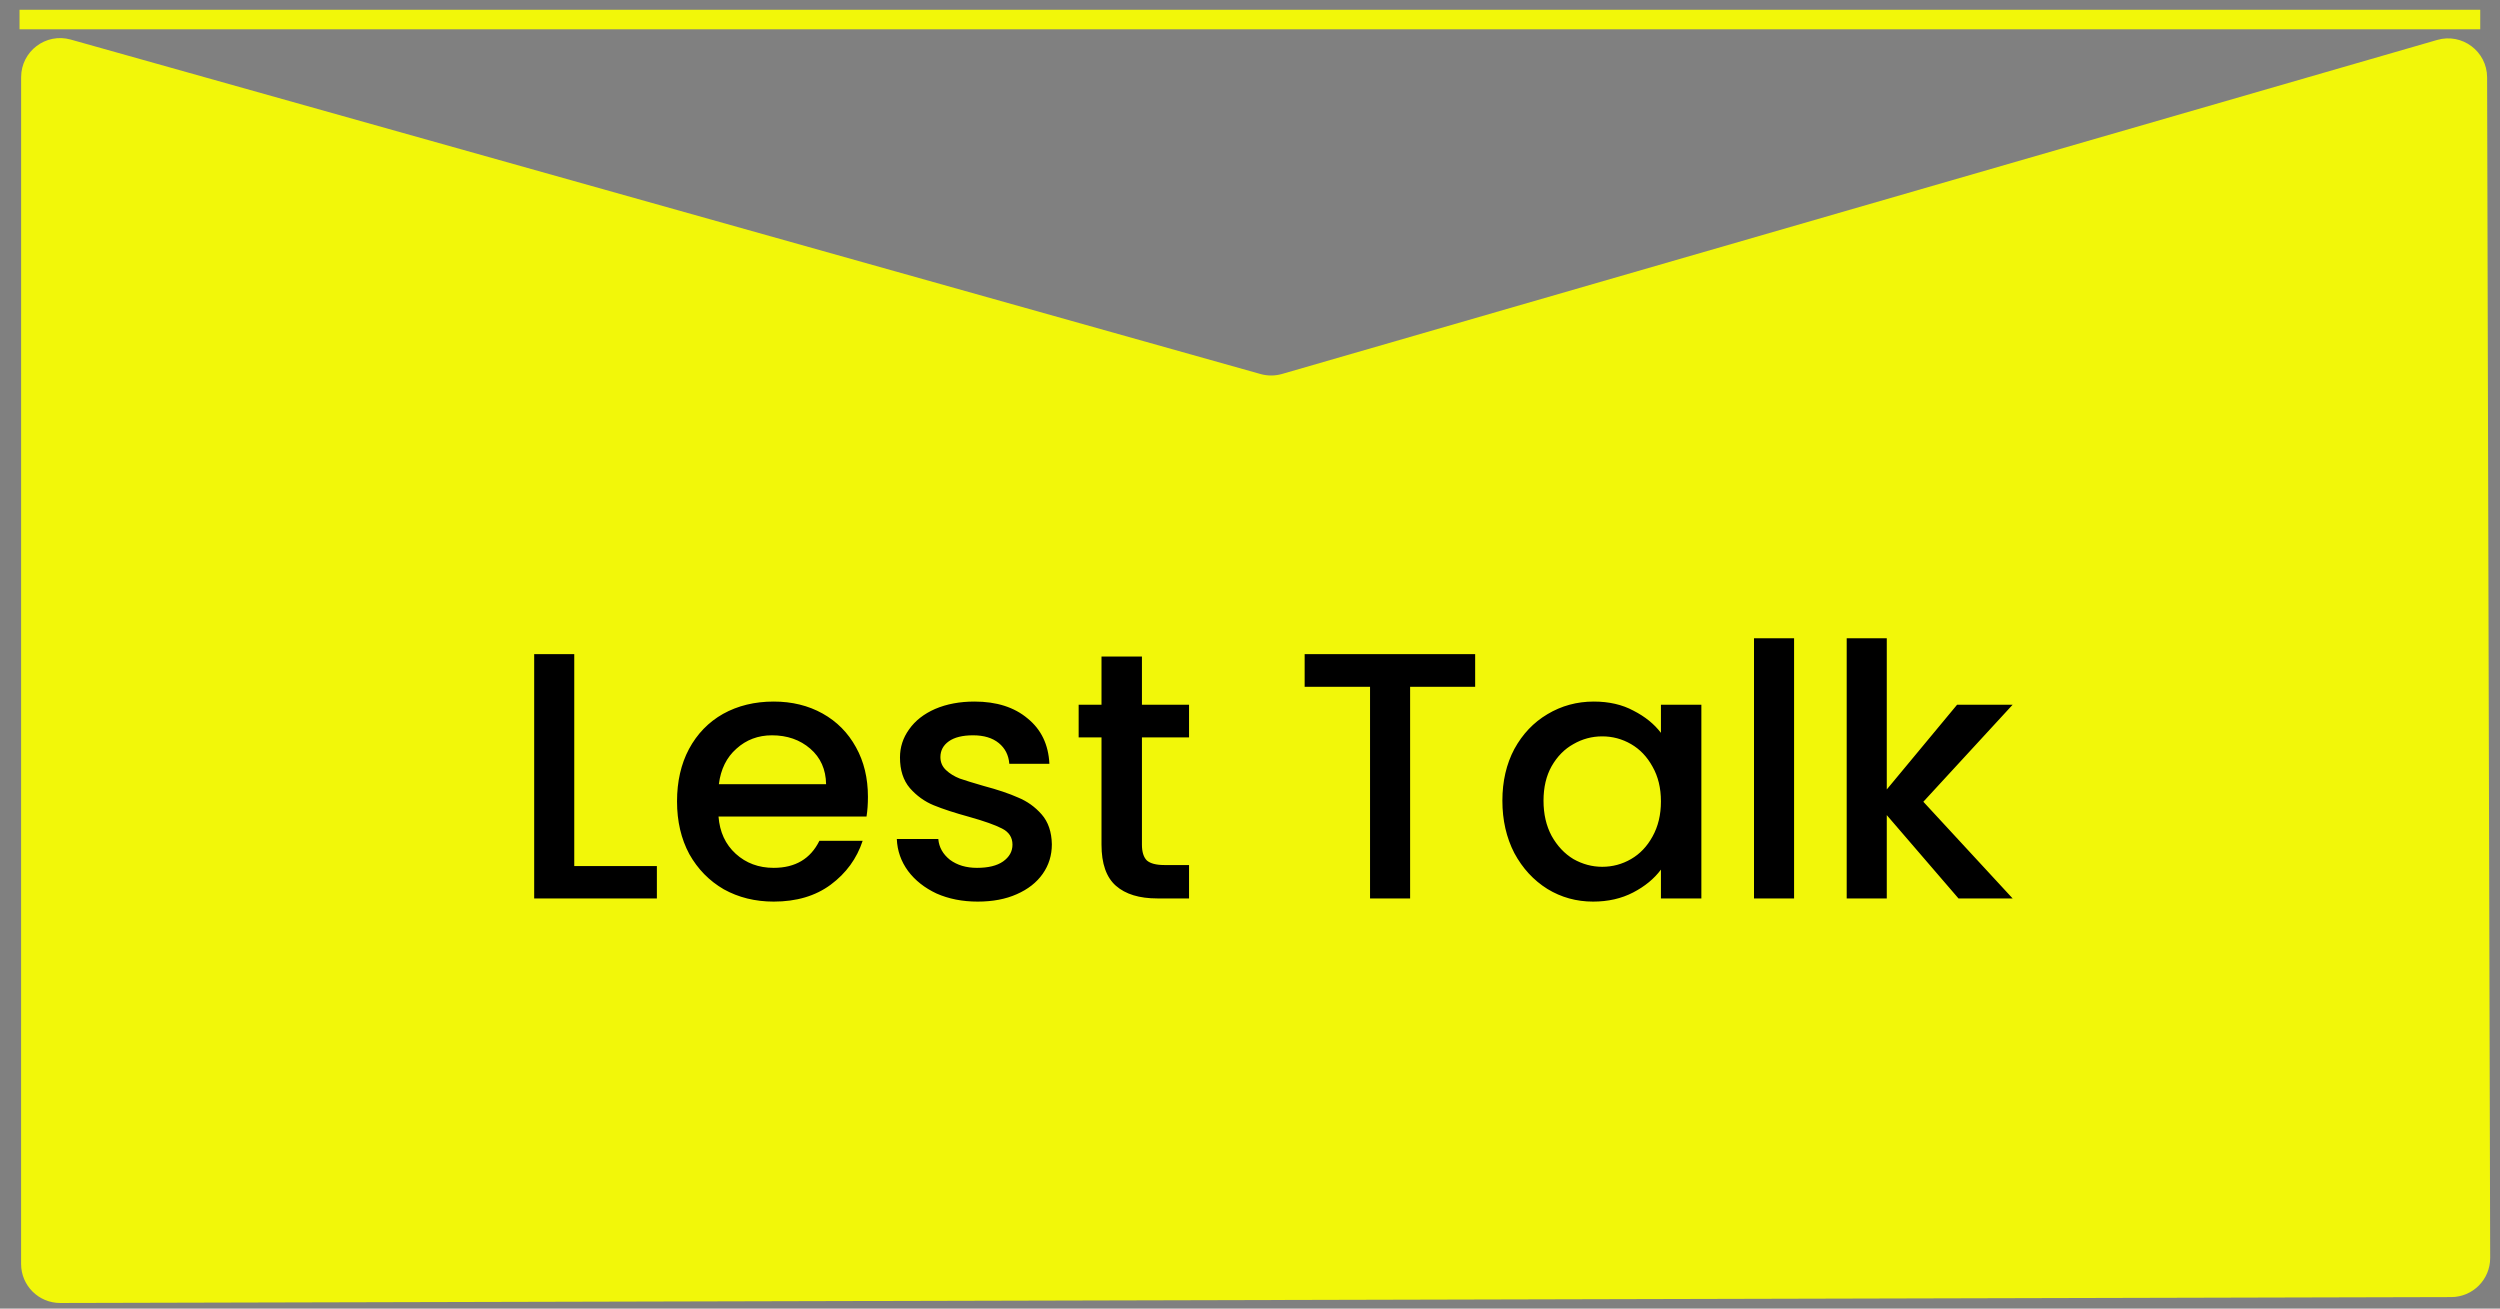 <svg width="128" height="67" viewBox="0 0 128 67" fill="none" xmlns="http://www.w3.org/2000/svg">
<rect x="0" y="0" width="128" height="67" fill="#808080" stroke="none"/>
<path d="M1.082 3.951C1.082 2.626 2.347 1.667 3.623 2.026L64.542 19.151C64.901 19.252 65.281 19.25 65.639 19.147L124.784 2.045C126.061 1.675 127.337 2.632 127.34 3.961L127.497 64.406C127.5 65.51 126.607 66.408 125.502 66.411L3.085 66.713C1.978 66.716 1.08 65.819 1.08 64.713L1.082 3.951Z" fill="#F2F709"/>
<path d="M29.402 44.344H33.632V46H27.35V33.49H29.402V44.344ZM44.438 40.798C44.438 41.17 44.414 41.506 44.366 41.806H36.788C36.848 42.598 37.142 43.234 37.67 43.714C38.198 44.194 38.846 44.434 39.614 44.434C40.718 44.434 41.498 43.972 41.954 43.048H44.168C43.868 43.96 43.322 44.71 42.53 45.298C41.75 45.874 40.778 46.162 39.614 46.162C38.666 46.162 37.814 45.952 37.058 45.532C36.314 45.1 35.726 44.5 35.294 43.732C34.874 42.952 34.664 42.052 34.664 41.032C34.664 40.012 34.868 39.118 35.276 38.35C35.696 37.57 36.278 36.97 37.022 36.55C37.778 36.13 38.642 35.92 39.614 35.92C40.55 35.92 41.384 36.124 42.116 36.532C42.848 36.94 43.418 37.516 43.826 38.26C44.234 38.992 44.438 39.838 44.438 40.798ZM42.296 40.15C42.284 39.394 42.014 38.788 41.486 38.332C40.958 37.876 40.304 37.648 39.524 37.648C38.816 37.648 38.21 37.876 37.706 38.332C37.202 38.776 36.902 39.382 36.806 40.15H42.296ZM50.057 46.162C49.277 46.162 48.575 46.024 47.951 45.748C47.339 45.46 46.853 45.076 46.493 44.596C46.133 44.104 45.941 43.558 45.917 42.958H48.041C48.077 43.378 48.275 43.732 48.635 44.02C49.007 44.296 49.469 44.434 50.021 44.434C50.597 44.434 51.041 44.326 51.353 44.11C51.677 43.882 51.839 43.594 51.839 43.246C51.839 42.874 51.659 42.598 51.299 42.418C50.951 42.238 50.393 42.04 49.625 41.824C48.881 41.62 48.275 41.422 47.807 41.23C47.339 41.038 46.931 40.744 46.583 40.348C46.247 39.952 46.079 39.43 46.079 38.782C46.079 38.254 46.235 37.774 46.547 37.342C46.859 36.898 47.303 36.55 47.879 36.298C48.467 36.046 49.139 35.92 49.895 35.92C51.023 35.92 51.929 36.208 52.613 36.784C53.309 37.348 53.681 38.122 53.729 39.106H51.677C51.641 38.662 51.461 38.308 51.137 38.044C50.813 37.78 50.375 37.648 49.823 37.648C49.283 37.648 48.869 37.75 48.581 37.954C48.293 38.158 48.149 38.428 48.149 38.764C48.149 39.028 48.245 39.25 48.437 39.43C48.629 39.61 48.863 39.754 49.139 39.862C49.415 39.958 49.823 40.084 50.363 40.24C51.083 40.432 51.671 40.63 52.127 40.834C52.595 41.026 52.997 41.314 53.333 41.698C53.669 42.082 53.843 42.592 53.855 43.228C53.855 43.792 53.699 44.296 53.387 44.74C53.075 45.184 52.631 45.532 52.055 45.784C51.491 46.036 50.825 46.162 50.057 46.162ZM58.467 37.756V43.246C58.467 43.618 58.551 43.888 58.719 44.056C58.899 44.212 59.199 44.29 59.619 44.29H60.879V46H59.259C58.335 46 57.627 45.784 57.135 45.352C56.643 44.92 56.397 44.218 56.397 43.246V37.756H55.227V36.082H56.397V33.616H58.467V36.082H60.879V37.756H58.467ZM75.528 33.49V35.164H72.198V46H70.146V35.164H66.798V33.49H75.528ZM76.922 40.996C76.922 40 77.126 39.118 77.534 38.35C77.954 37.582 78.518 36.988 79.226 36.568C79.946 36.136 80.738 35.92 81.602 35.92C82.382 35.92 83.06 36.076 83.636 36.388C84.224 36.688 84.692 37.066 85.04 37.522V36.082H87.11V46H85.04V44.524C84.692 44.992 84.218 45.382 83.618 45.694C83.018 46.006 82.334 46.162 81.566 46.162C80.714 46.162 79.934 45.946 79.226 45.514C78.518 45.07 77.954 44.458 77.534 43.678C77.126 42.886 76.922 41.992 76.922 40.996ZM85.04 41.032C85.04 40.348 84.896 39.754 84.608 39.25C84.332 38.746 83.966 38.362 83.51 38.098C83.054 37.834 82.562 37.702 82.034 37.702C81.506 37.702 81.014 37.834 80.558 38.098C80.102 38.35 79.73 38.728 79.442 39.232C79.166 39.724 79.028 40.312 79.028 40.996C79.028 41.68 79.166 42.28 79.442 42.796C79.73 43.312 80.102 43.708 80.558 43.984C81.026 44.248 81.518 44.38 82.034 44.38C82.562 44.38 83.054 44.248 83.51 43.984C83.966 43.72 84.332 43.336 84.608 42.832C84.896 42.316 85.04 41.716 85.04 41.032ZM91.857 32.68V46H89.805V32.68H91.857ZM98.475 41.05L103.047 46H100.275L96.603 41.734V46H94.551V32.68H96.603V40.42L100.203 36.082H103.047L98.475 41.05Z" fill="black"/>
<path d="M1 1H126.988" stroke="#F2F709"/>
</svg>
